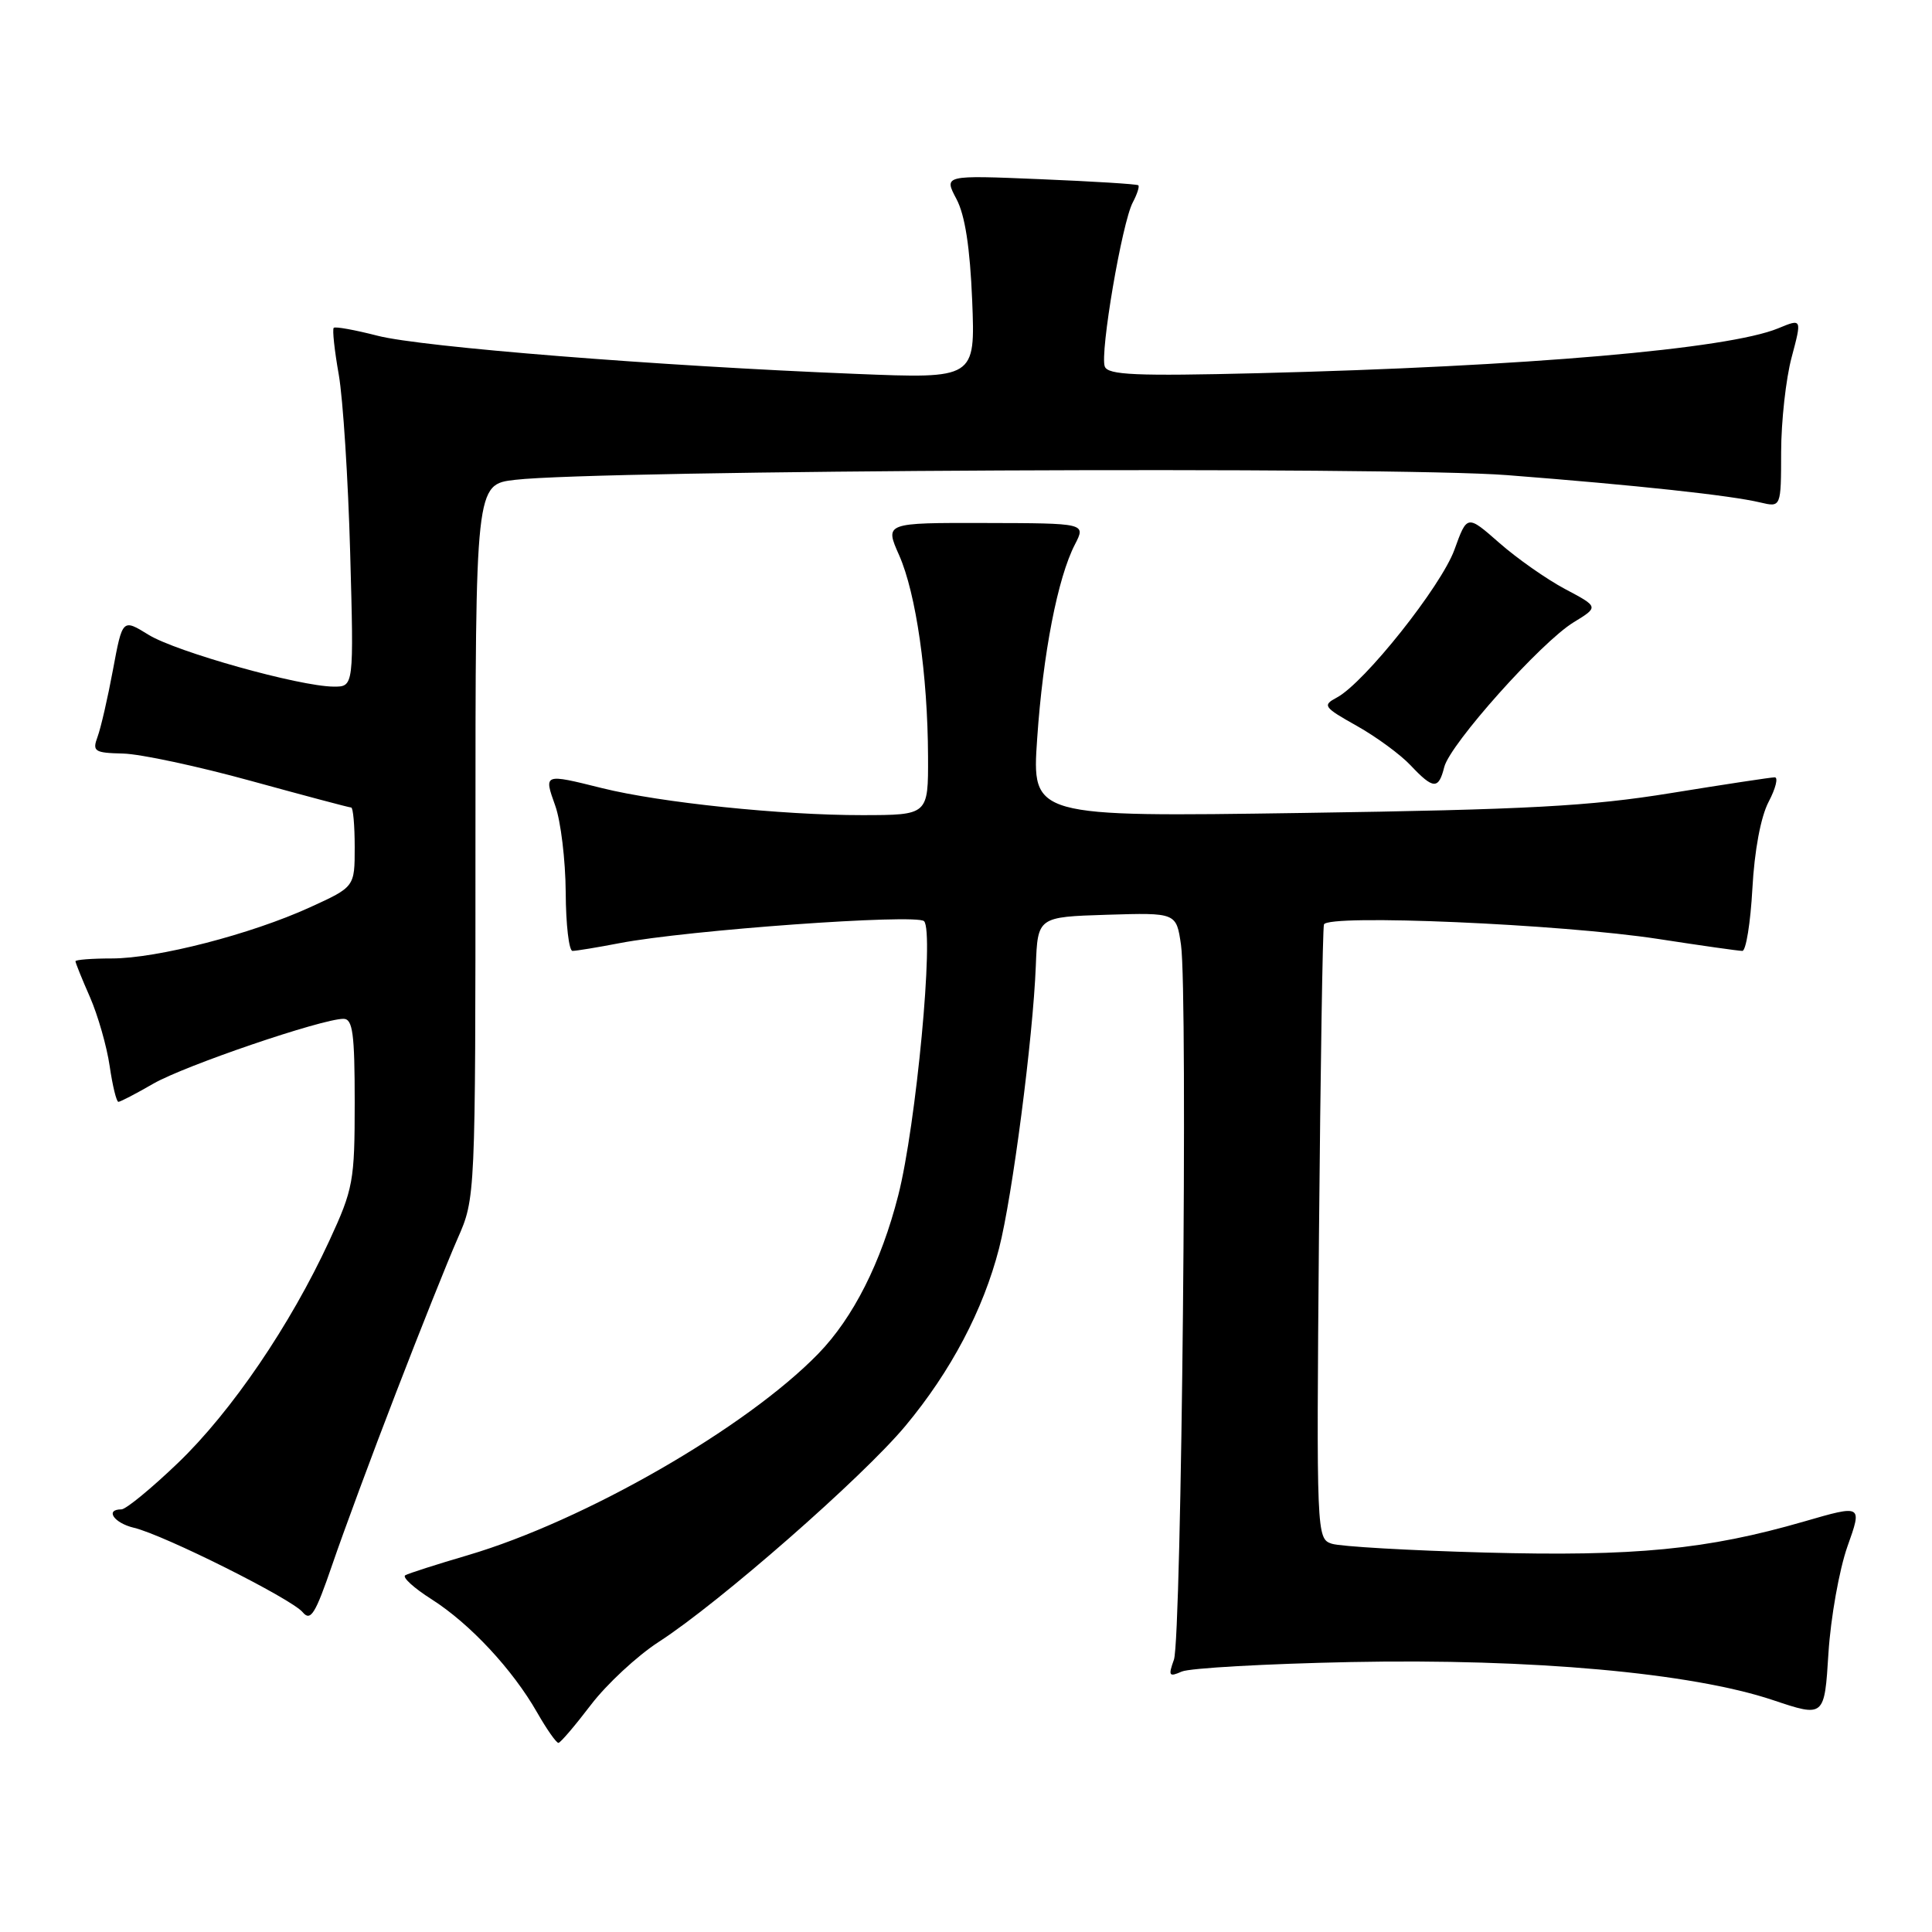 <?xml version="1.0" encoding="UTF-8" standalone="no"?>
<!DOCTYPE svg PUBLIC "-//W3C//DTD SVG 1.1//EN" "http://www.w3.org/Graphics/SVG/1.1/DTD/svg11.dtd" >
<svg xmlns="http://www.w3.org/2000/svg" xmlns:xlink="http://www.w3.org/1999/xlink" version="1.1" viewBox="0 0 256 256">
 <g >
 <path fill="currentColor"
d=" M 78.30 225.90 C 80.39 223.16 84.44 219.40 87.30 217.55 C 95.31 212.38 114.31 195.74 119.98 188.93 C 126.00 181.70 130.28 173.58 132.38 165.42 C 134.14 158.58 136.88 137.50 137.25 128.00 C 137.50 121.50 137.50 121.50 146.68 121.21 C 155.87 120.93 155.87 120.93 156.49 125.21 C 157.41 131.60 156.57 217.11 155.55 219.92 C 154.78 222.06 154.90 222.24 156.59 221.49 C 157.64 221.03 167.72 220.46 179.00 220.23 C 202.96 219.75 224.14 221.66 234.92 225.27 C 241.75 227.56 241.75 227.56 242.28 219.03 C 242.58 214.34 243.71 208.00 244.79 204.93 C 246.77 199.37 246.77 199.37 239.04 201.61 C 226.18 205.33 216.62 206.26 196.78 205.72 C 186.73 205.45 177.58 204.92 176.46 204.55 C 174.45 203.88 174.43 203.40 174.77 163.69 C 174.97 141.58 175.26 123.05 175.43 122.50 C 175.87 121.10 206.89 122.44 219.74 124.42 C 225.38 125.29 230.38 126.00 230.87 126.00 C 231.35 126.00 231.95 122.29 232.20 117.75 C 232.47 112.72 233.31 108.23 234.35 106.25 C 235.29 104.46 235.65 103.00 235.16 103.00 C 234.68 103.00 228.48 103.94 221.39 105.09 C 210.67 106.83 202.45 107.28 172.61 107.72 C 136.72 108.25 136.72 108.25 137.43 97.88 C 138.20 86.61 140.15 76.54 142.44 72.13 C 143.88 69.33 143.88 69.33 130.56 69.30 C 117.23 69.27 117.23 69.27 119.14 73.57 C 121.38 78.64 122.93 89.41 122.97 100.25 C 123.00 108.00 123.00 108.00 114.25 108.01 C 103.56 108.02 87.49 106.35 79.77 104.43 C 72.02 102.50 72.05 102.49 73.57 106.75 C 74.31 108.81 74.93 113.99 74.96 118.25 C 74.98 122.51 75.39 126.00 75.86 126.00 C 76.34 126.00 79.15 125.54 82.11 124.97 C 91.11 123.24 121.41 121.06 122.44 122.06 C 123.81 123.40 121.39 149.14 119.02 158.40 C 116.75 167.30 113.06 174.60 108.44 179.36 C 98.89 189.19 77.49 201.50 62.00 206.07 C 57.88 207.28 54.14 208.48 53.70 208.73 C 53.26 208.98 54.83 210.42 57.20 211.92 C 62.27 215.15 67.92 221.21 71.17 226.91 C 72.45 229.15 73.72 230.96 74.00 230.94 C 74.28 230.91 76.21 228.64 78.30 225.90 Z  M 52.49 184.50 C 55.67 176.25 59.33 167.08 60.63 164.13 C 63.00 158.75 63.00 158.75 63.00 111.47 C 63.00 64.19 63.00 64.19 68.25 63.58 C 79.25 62.28 184.70 61.78 199.73 62.96 C 216.84 64.29 229.33 65.64 233.25 66.58 C 236.00 67.23 236.00 67.23 236.01 59.87 C 236.02 55.81 236.64 50.18 237.40 47.35 C 238.77 42.20 238.77 42.20 235.63 43.50 C 229.00 46.25 202.28 48.56 166.71 49.45 C 150.51 49.85 146.82 49.69 146.39 48.57 C 145.72 46.82 148.68 29.47 150.10 26.82 C 150.68 25.72 151.01 24.70 150.83 24.55 C 150.65 24.39 144.78 24.03 137.78 23.74 C 125.06 23.21 125.06 23.21 126.73 26.36 C 127.87 28.50 128.53 32.78 128.82 39.84 C 129.23 50.18 129.23 50.18 113.37 49.54 C 87.14 48.49 55.85 45.99 50.04 44.49 C 47.04 43.72 44.42 43.24 44.22 43.44 C 44.02 43.64 44.32 46.44 44.89 49.65 C 45.45 52.87 46.13 63.49 46.40 73.25 C 46.89 91.00 46.89 91.00 44.20 90.98 C 39.66 90.95 23.34 86.37 19.68 84.11 C 16.23 81.98 16.23 81.98 14.97 88.74 C 14.28 92.46 13.36 96.46 12.93 97.62 C 12.21 99.57 12.50 99.76 16.32 99.85 C 18.62 99.91 26.25 101.54 33.28 103.48 C 40.31 105.41 46.27 107.00 46.53 107.00 C 46.79 107.00 47.00 109.37 47.00 112.26 C 47.00 117.52 47.00 117.52 41.06 120.23 C 33.26 123.79 20.83 127.00 14.81 127.00 C 12.17 127.00 10.00 127.17 10.00 127.37 C 10.00 127.58 10.86 129.72 11.92 132.12 C 12.97 134.53 14.15 138.64 14.53 141.25 C 14.91 143.86 15.43 146.00 15.69 146.00 C 15.94 146.00 18.02 144.92 20.32 143.59 C 24.47 141.20 42.66 135.00 45.51 135.00 C 46.74 135.00 47.00 136.94 47.00 146.07 C 47.00 156.51 46.81 157.54 43.64 164.40 C 38.47 175.59 30.68 187.03 23.60 193.83 C 20.07 197.22 16.68 200.00 16.09 200.00 C 13.86 200.00 15.10 201.81 17.75 202.44 C 21.72 203.38 38.62 211.84 40.10 213.62 C 41.16 214.89 41.78 213.88 44.03 207.32 C 45.50 203.02 49.30 192.75 52.49 184.50 Z  M 191.37 101.64 C 192.14 98.59 204.19 85.10 208.51 82.46 C 211.85 80.42 211.85 80.42 207.38 78.05 C 204.92 76.74 201.00 73.99 198.66 71.93 C 194.40 68.19 194.40 68.19 192.72 72.84 C 190.96 77.68 180.80 90.47 177.15 92.42 C 175.20 93.46 175.36 93.70 179.78 96.18 C 182.38 97.64 185.59 100.00 186.92 101.42 C 189.92 104.60 190.62 104.64 191.37 101.64 Z "/>
</g>
</svg>